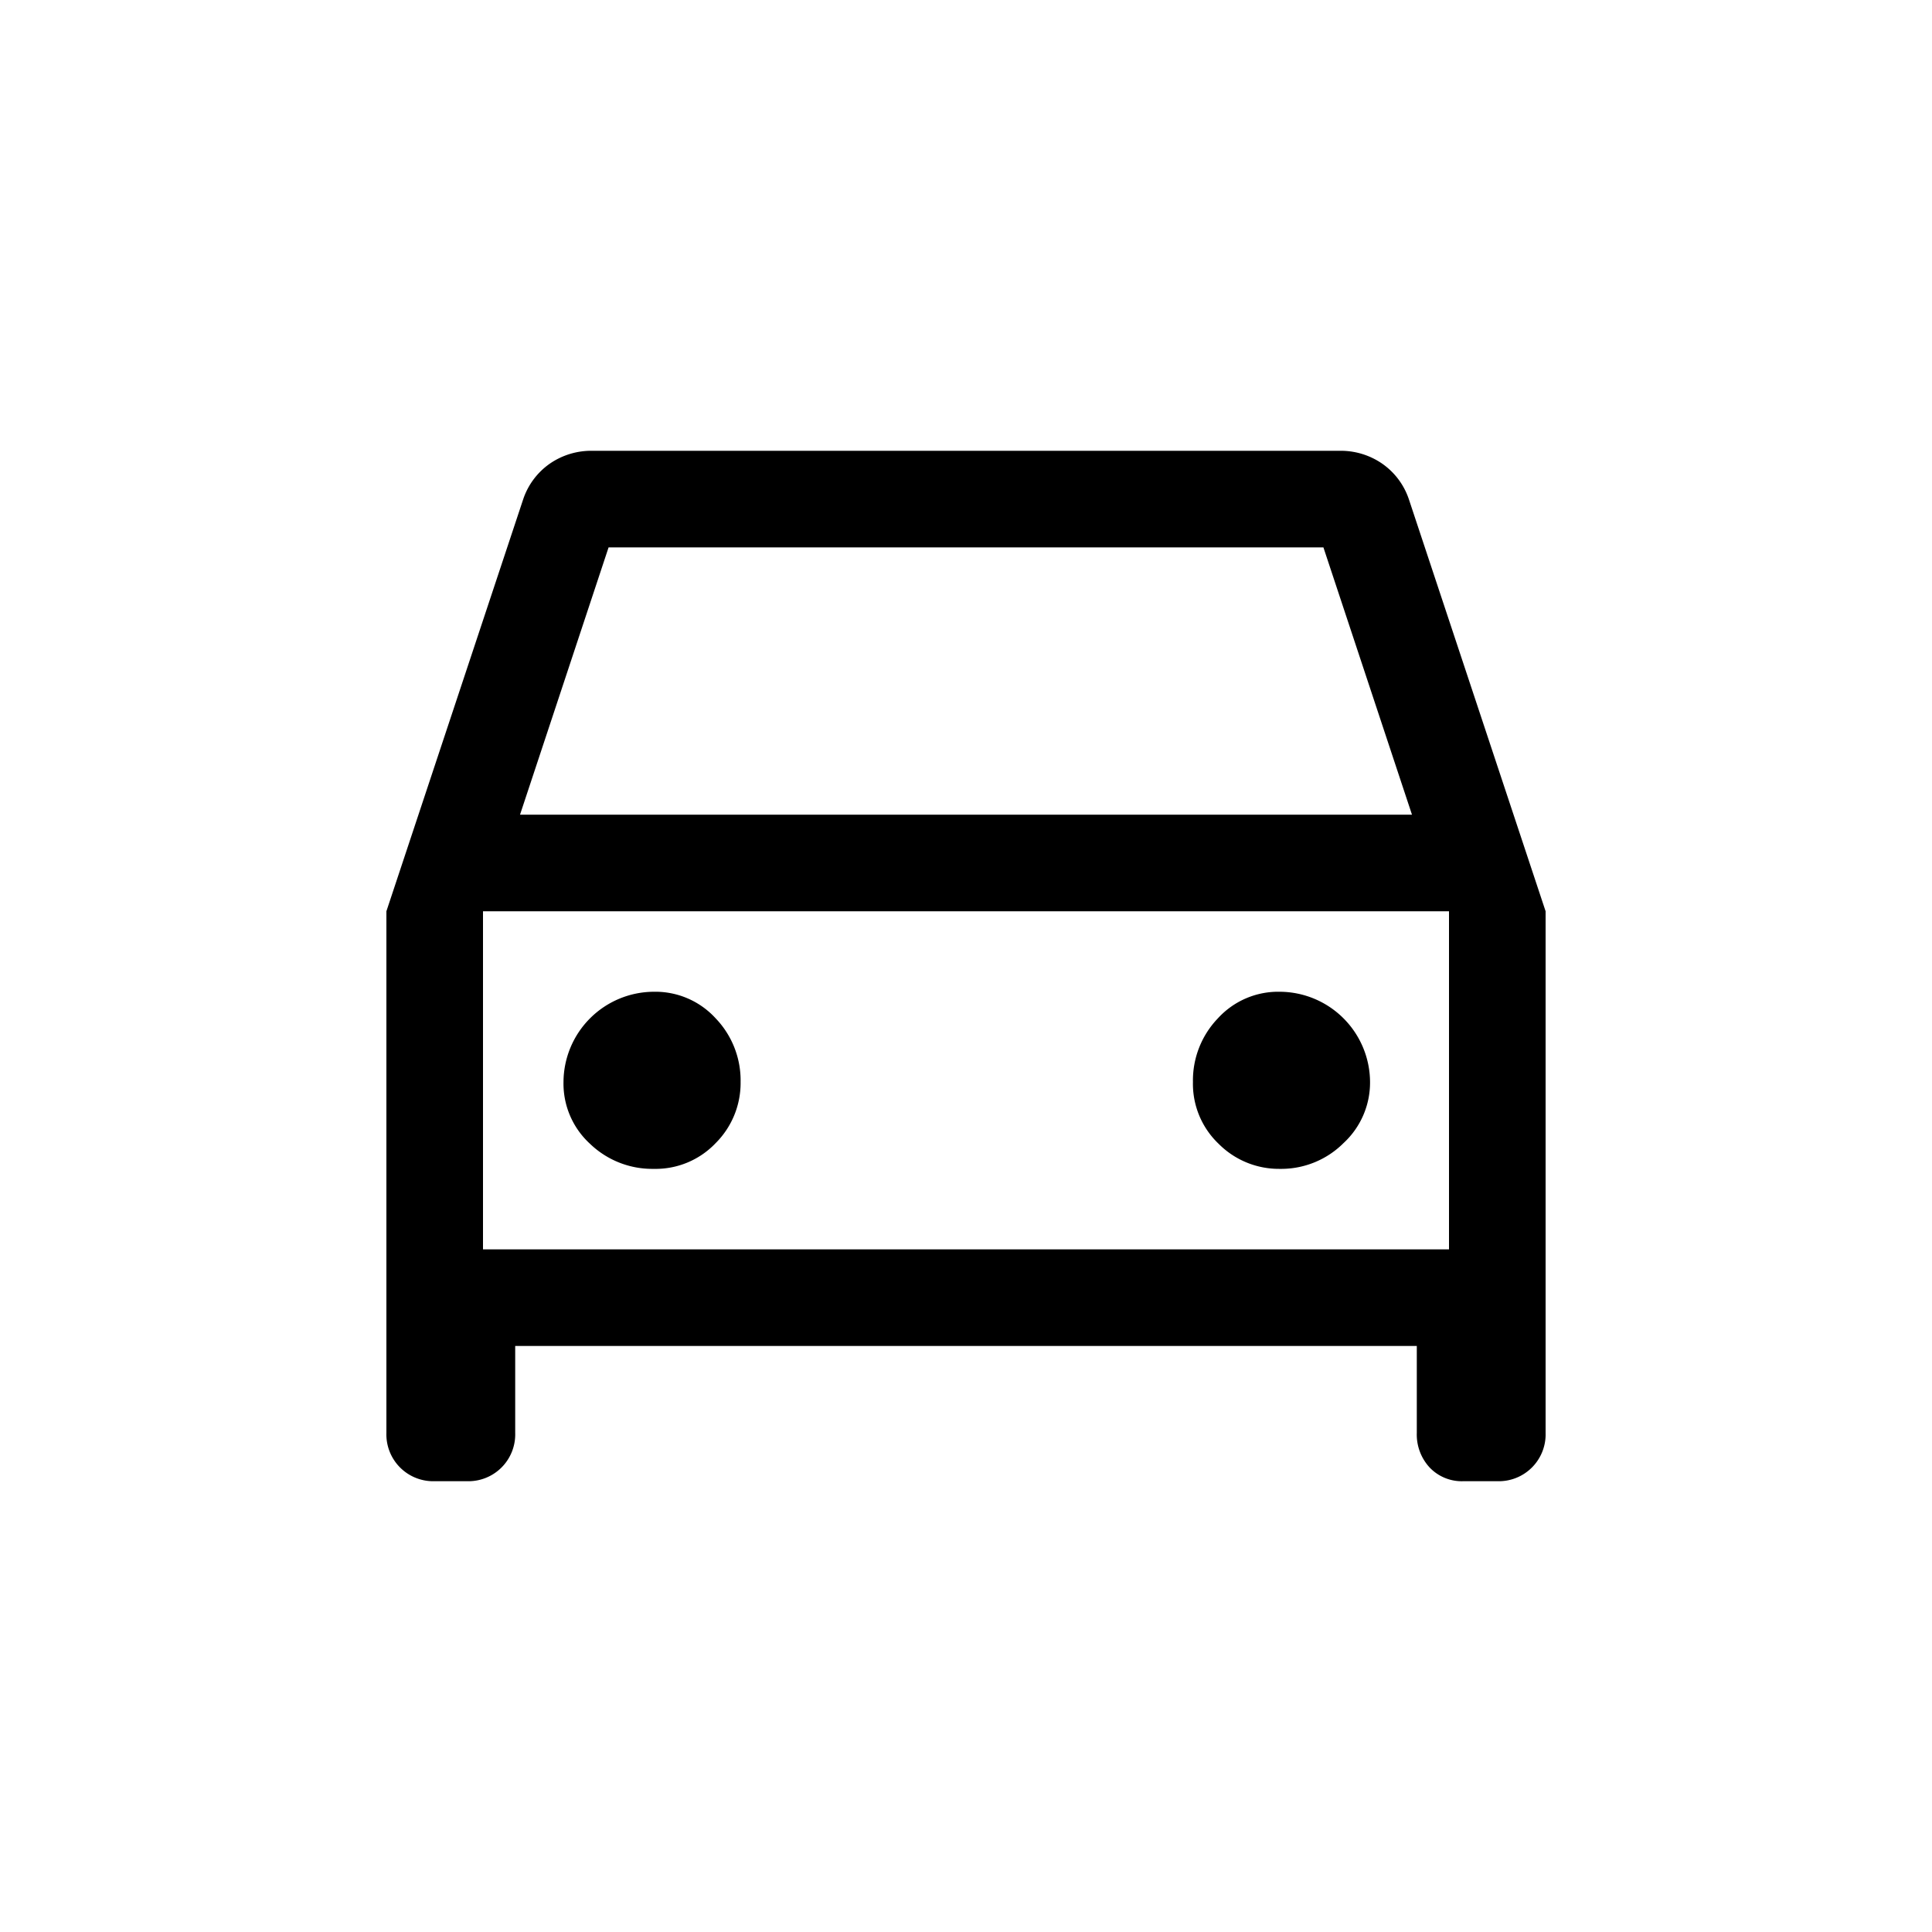 <svg xmlns="http://www.w3.org/2000/svg" width="30" height="30" viewBox="0 0 30 30">
    <path data-name="사각형 161476" style="fill:none" d="M0 0h30v30H0z"/>
    <path d="M8 20.9v1.35a.727.727 0 0 1-.75.75h-.5a.727.727 0 0 1-.75-.75v-8.1l2.125-6.4a1.1 1.1 0 0 1 .412-.55A1.131 1.131 0 0 1 9.2 7h11.6a1.131 1.131 0 0 1 .663.2 1.1 1.1 0 0 1 .413.55L24 14.15v8.1a.727.727 0 0 1-.75.75h-.525a.688.688 0 0 1-.525-.212.753.753 0 0 1-.2-.538V20.9zm.075-8.25h13.85L20.55 8.5H9.45zm-.575 1.5zm2.65 4a1.286 1.286 0 0 0 .963-.4 1.319 1.319 0 0 0 .387-.95 1.392 1.392 0 0 0-.387-.987 1.267 1.267 0 0 0-.963-.413 1.408 1.408 0 0 0-1.4 1.4 1.267 1.267 0 0 0 .413.962 1.392 1.392 0 0 0 .987.388zm9.725 0a1.369 1.369 0 0 0 .987-.4 1.279 1.279 0 0 0 .412-.95 1.408 1.408 0 0 0-1.4-1.4 1.267 1.267 0 0 0-.963.413 1.392 1.392 0 0 0-.387.987 1.286 1.286 0 0 0 .4.962 1.319 1.319 0 0 0 .951.388zM7.5 19.4h15v-5.25h-15z"/>
</svg>
